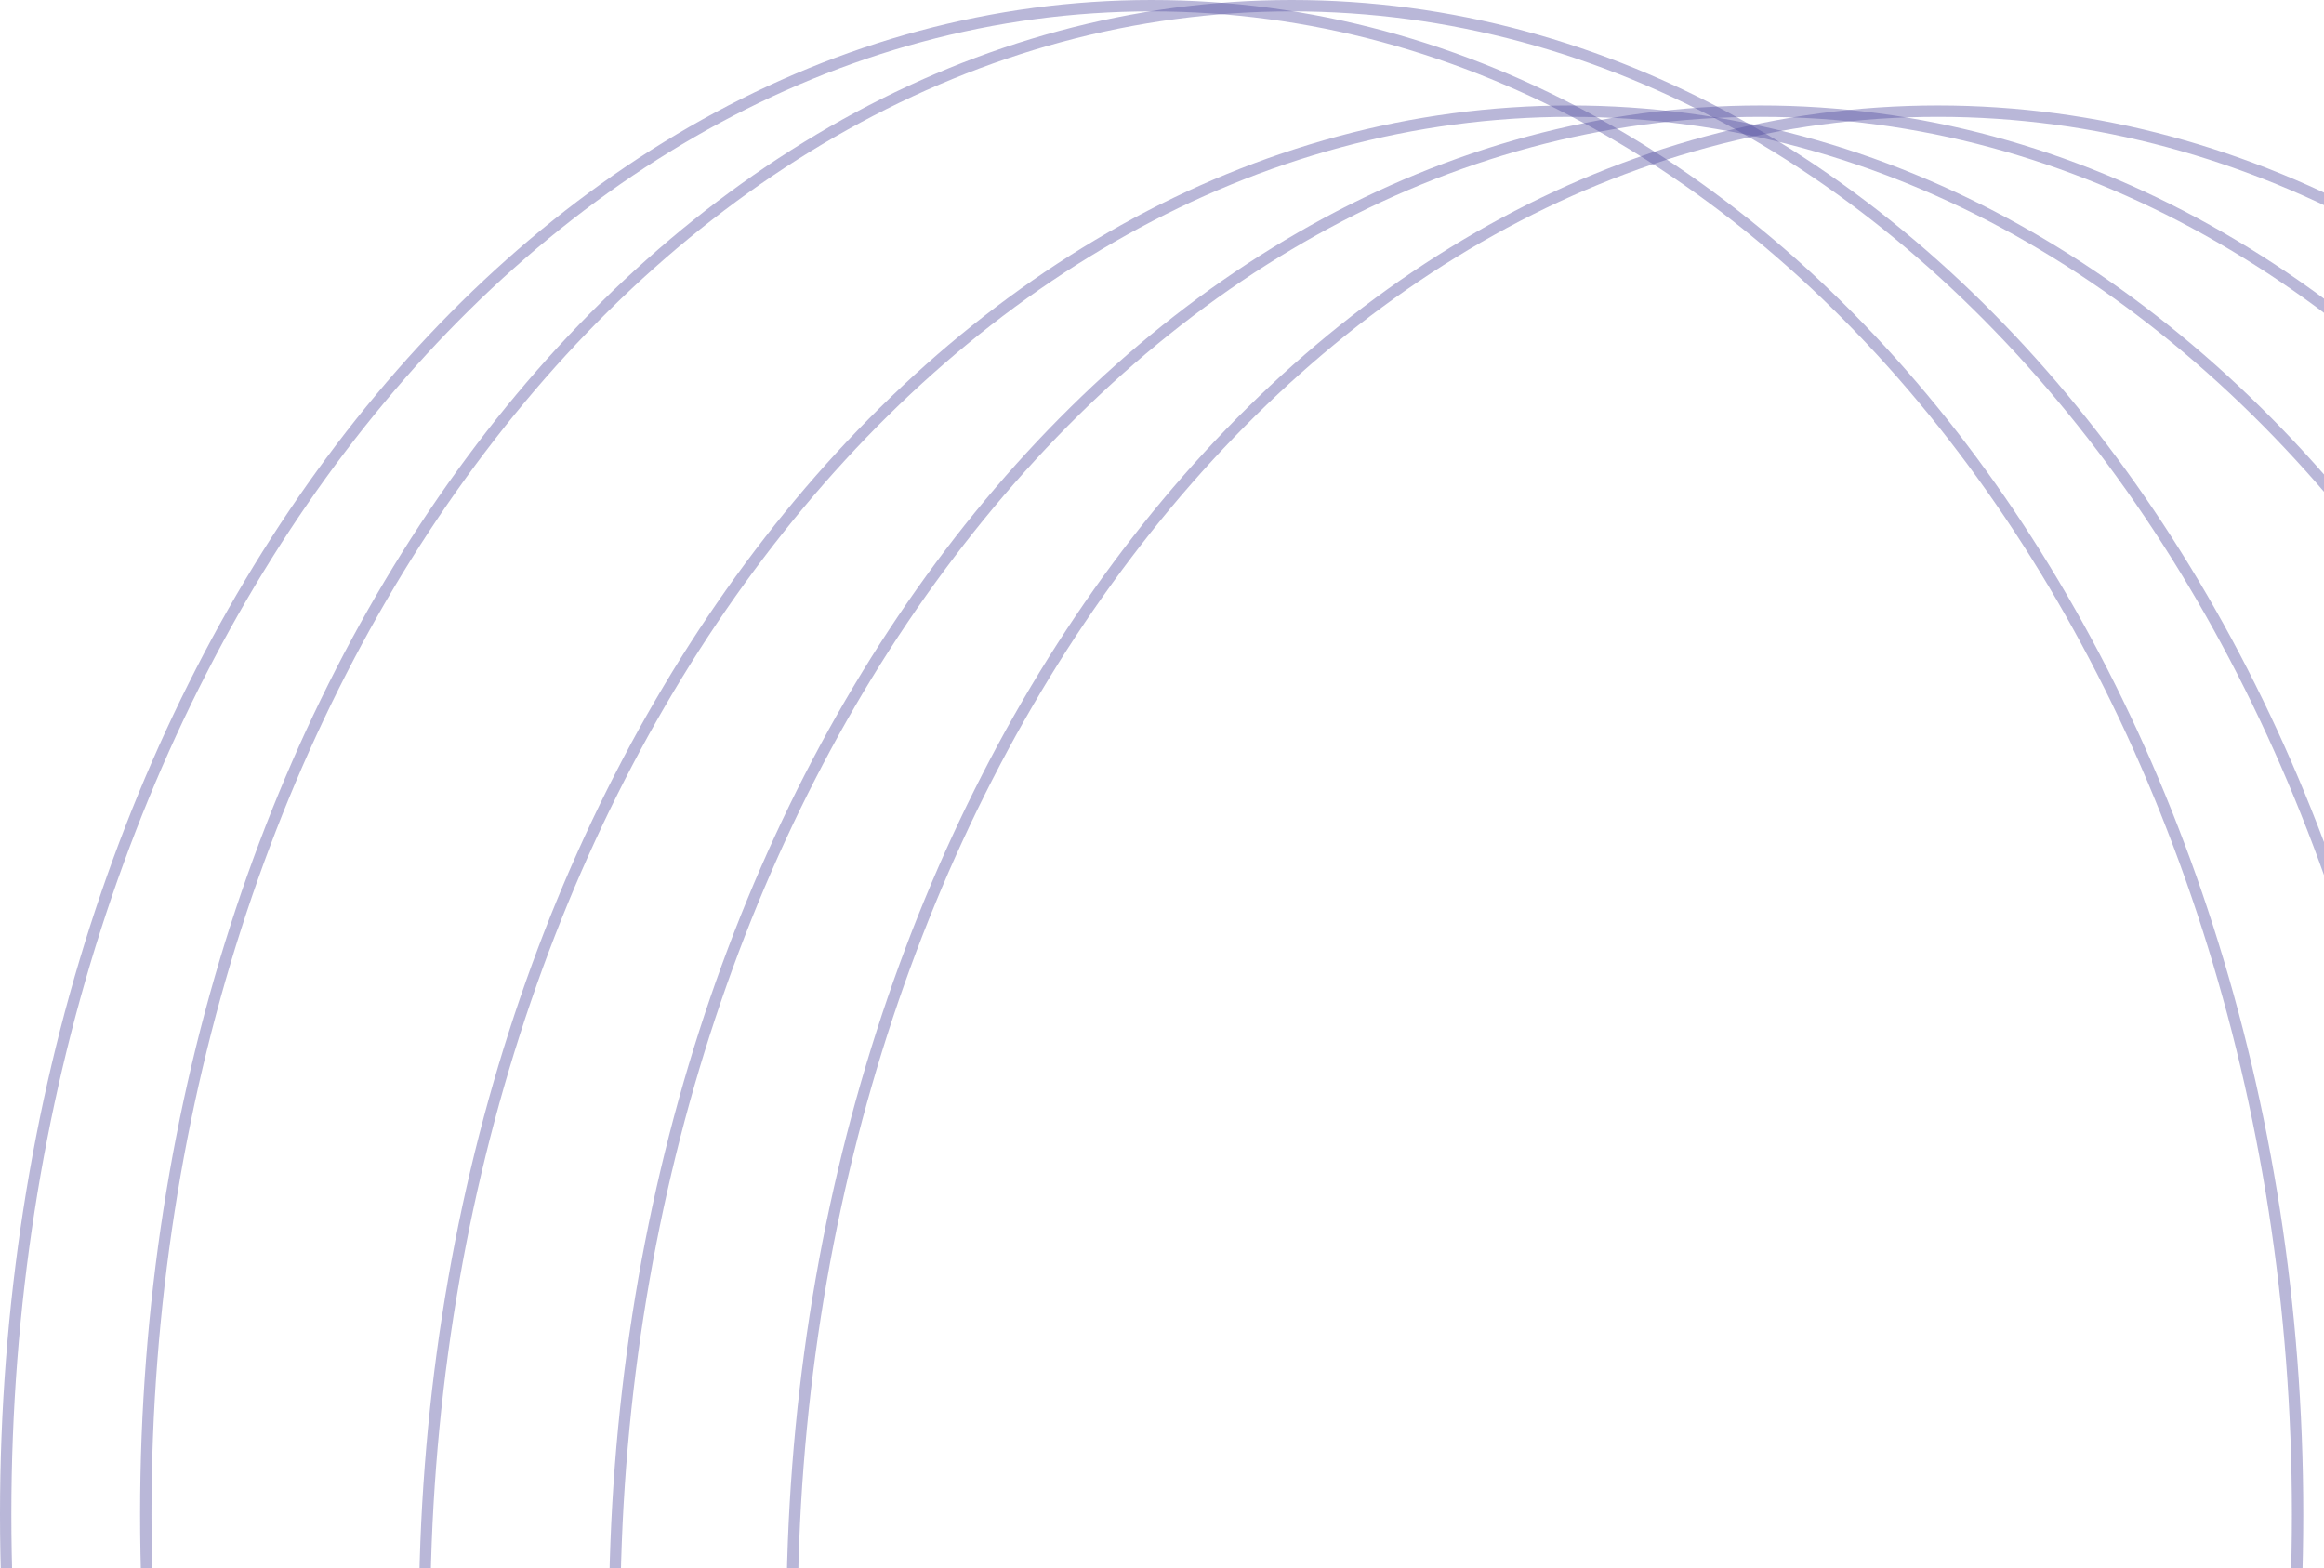 <svg width="409" height="276" viewBox="0 0 409 276" fill="none" xmlns="http://www.w3.org/2000/svg">
<path d="M341.064 550.667C396.859 550.667 447.3 520.851 483.759 472.786C520.218 424.723 542.739 358.368 542.739 285.116C542.739 211.864 520.218 145.509 483.759 97.445C447.3 49.381 396.859 19.564 341.064 19.564C285.268 19.564 234.827 49.381 198.368 97.445C161.909 145.509 139.388 211.864 139.388 285.116C139.388 358.368 161.909 424.723 198.368 472.786C234.827 520.851 285.268 550.667 341.064 550.667Z" stroke="#514C9F" stroke-opacity="0.4" stroke-width="2"/>
<path d="M309.844 550.667C365.639 550.667 416.08 520.851 452.539 472.786C488.998 424.723 511.519 358.368 511.519 285.116C511.519 211.864 488.998 145.509 452.539 97.445C416.08 49.381 365.639 19.564 309.844 19.564C254.048 19.564 203.607 49.381 167.148 97.445C130.689 145.509 108.168 211.864 108.168 285.116C108.168 358.368 130.689 424.723 167.148 472.786C203.607 520.851 254.048 550.667 309.844 550.667Z" stroke="#514C9F" stroke-opacity="0.4" stroke-width="2"/>
<path d="M276.393 550.667C332.189 550.667 382.63 520.851 419.089 472.786C455.547 424.723 478.068 358.368 478.068 285.116C478.068 211.864 455.547 145.509 419.089 97.445C382.63 49.381 332.189 19.564 276.393 19.564C220.598 19.564 170.157 49.381 133.697 97.445C97.239 145.509 74.718 211.864 74.718 285.116C74.718 358.368 97.239 424.723 133.697 472.786C170.157 520.851 220.598 550.667 276.393 550.667Z" stroke="#514C9F" stroke-opacity="0.4" stroke-width="2"/>
<path d="M227.333 532.103C283.128 532.103 333.569 502.286 370.029 454.222C406.487 406.158 429.008 339.803 429.008 266.552C429.008 193.3 406.487 126.945 370.029 78.881C333.569 30.817 283.128 1 227.333 1C171.538 1 121.097 30.817 84.637 78.881C48.179 126.945 25.658 193.3 25.658 266.552C25.658 339.803 48.179 406.158 84.637 454.222C121.097 502.286 171.538 532.103 227.333 532.103Z" stroke="#514C9F" stroke-opacity="0.4" stroke-width="2"/>
<path d="M202.675 532.103C258.471 532.103 308.912 502.286 345.371 454.222C381.83 406.158 404.351 339.803 404.351 266.552C404.351 193.3 381.83 126.945 345.371 78.881C308.912 30.817 258.471 1 202.675 1C146.88 1 96.439 30.817 59.98 78.881C23.521 126.945 1 193.3 1 266.552C1 339.803 23.521 406.158 59.98 454.222C96.439 502.286 146.88 532.103 202.675 532.103Z" stroke="#514C9F" stroke-opacity="0.4" stroke-width="2"/>
</svg>
